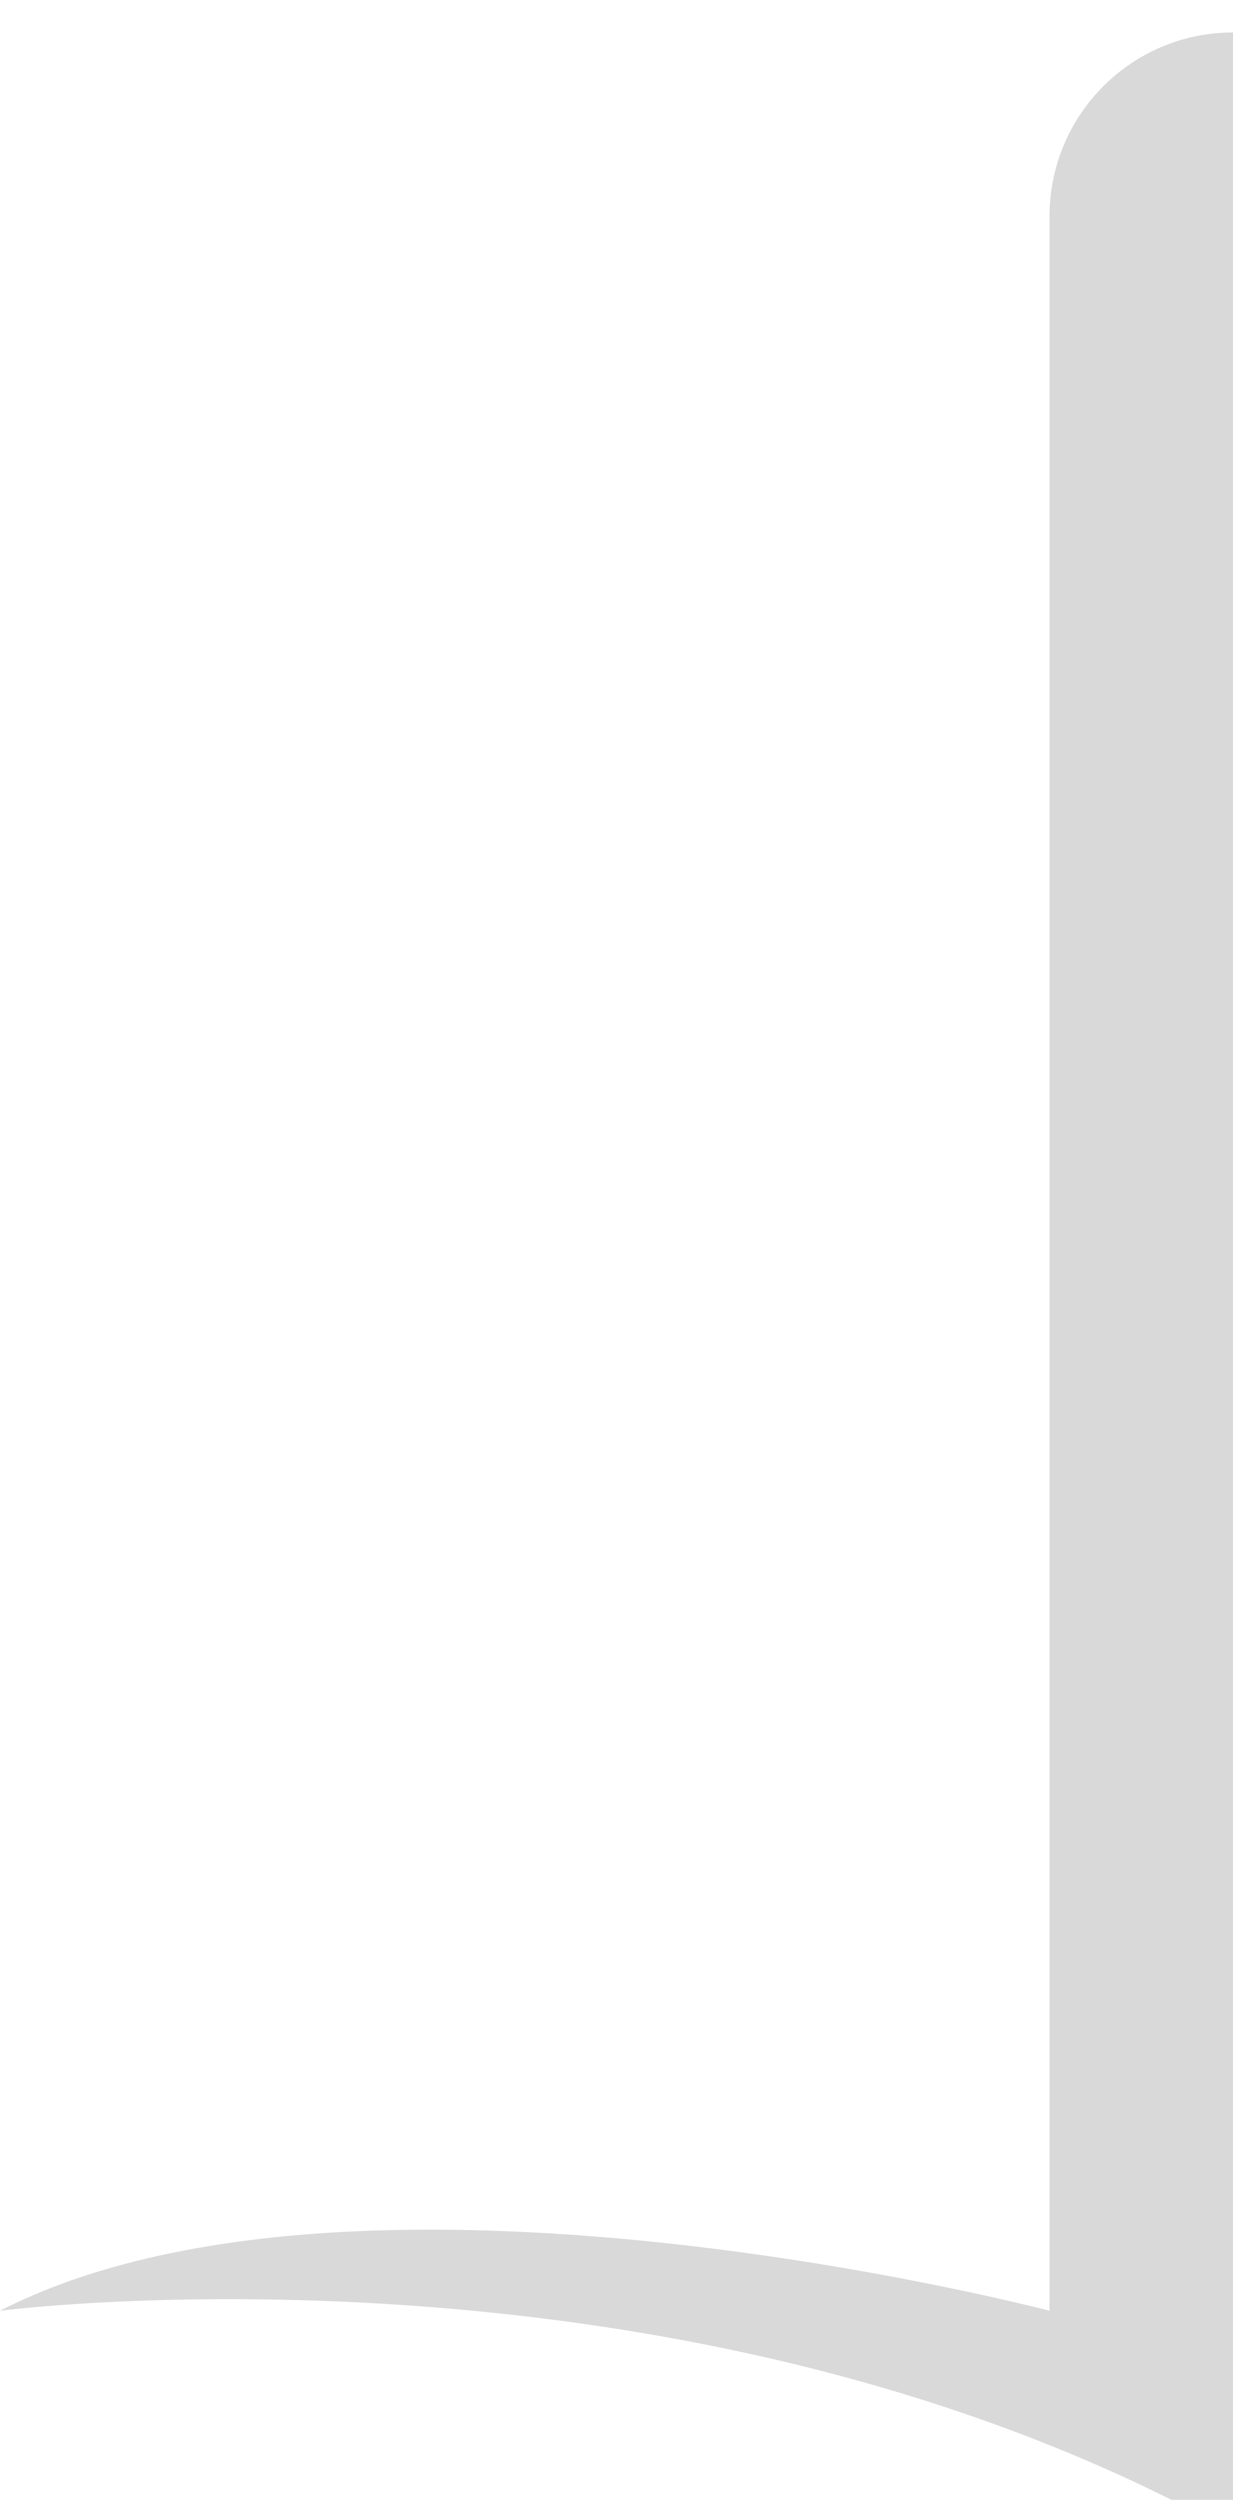 <svg width="152" height="308" viewBox="0 0 152 308" fill="none" xmlns="http://www.w3.org/2000/svg">
<g filter="url(#filter0_d_278_1283)">
<path d="M151.992 0C139.506 0 129.381 10.142 129.381 22.65V280.698C129.381 280.698 43.844 258.211 0 280.698C0 280.698 83.602 269.842 152 308V0H151.992Z" fill="#D9D9D9"/>
</g>
<defs>
<filter id="filter0_d_278_1283" x="-4" y="0" width="160" height="316" filterUnits="userSpaceOnUse" color-interpolation-filters="sRGB">
<feFlood flood-opacity="0" result="BackgroundImageFix"/>
<feColorMatrix in="SourceAlpha" type="matrix" values="0 0 0 0 0 0 0 0 0 0 0 0 0 0 0 0 0 0 127 0" result="hardAlpha"/>
<feOffset dy="4"/>
<feGaussianBlur stdDeviation="2"/>
<feComposite in2="hardAlpha" operator="out"/>
<feColorMatrix type="matrix" values="0 0 0 0 0 0 0 0 0 0 0 0 0 0 0 0 0 0 0.18 0"/>
<feBlend mode="normal" in2="BackgroundImageFix" result="effect1_dropShadow_278_1283"/>
<feBlend mode="normal" in="SourceGraphic" in2="effect1_dropShadow_278_1283" result="shape"/>
</filter>
</defs>
</svg>
